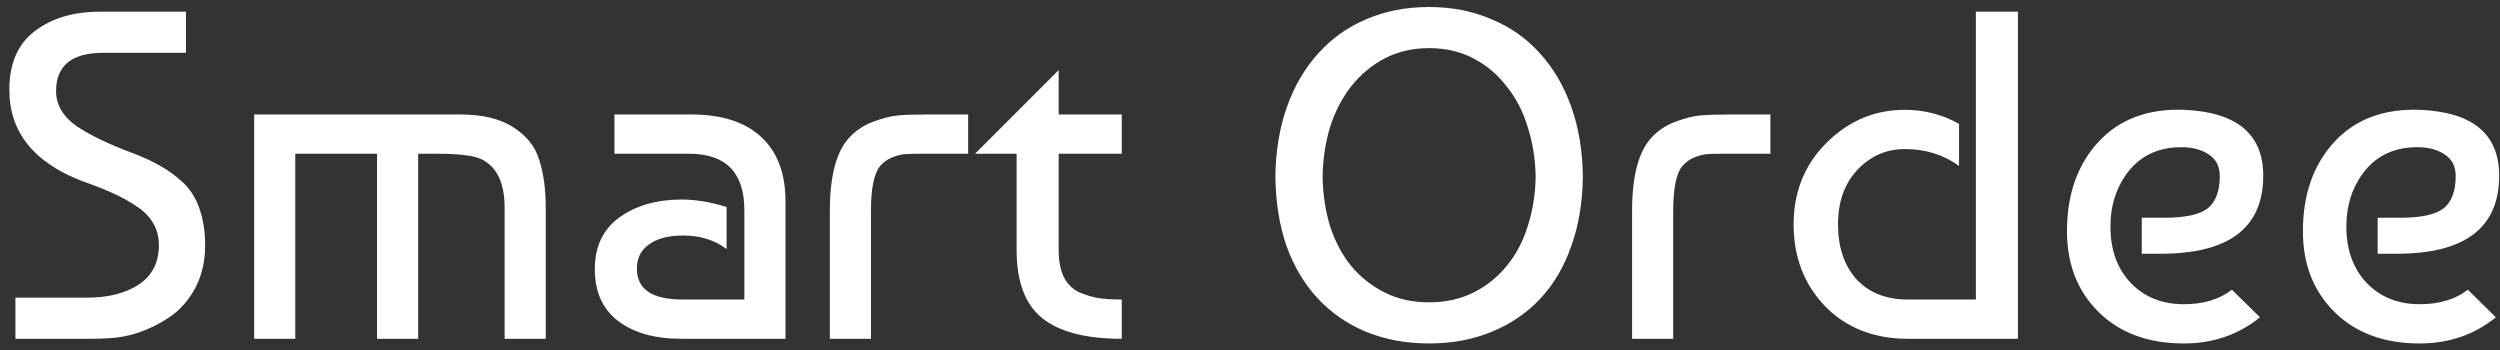 <svg width="214" height="30" viewBox="0 0 214 30" fill="none" xmlns="http://www.w3.org/2000/svg">
<rect x="0" y="0" width="214" height="30" fill="#333333" stroke="none"/>
<path d="M15.92 1V4.52H8.84C6.147 4.52 4.8 5.613 4.8 7.8C4.8 8.973 5.387 9.973 6.56 10.8C7.76 11.6 9.373 12.373 11.4 13.12C12.307 13.467 13.08 13.827 13.72 14.2C14.36 14.547 15 15.013 15.64 15.6C16.28 16.187 16.76 16.947 17.08 17.88C17.4 18.787 17.56 19.84 17.56 21.04C17.56 22.373 17.28 23.573 16.72 24.64C16.16 25.68 15.44 26.507 14.56 27.12C13.68 27.707 12.773 28.16 11.84 28.48C10.933 28.773 10.04 28.933 9.16 28.96C8.787 28.987 8.253 29 7.56 29H1.32V25.48H7.44C9.253 25.48 10.733 25.107 11.88 24.36C13.027 23.587 13.6 22.467 13.6 21C13.6 20.28 13.44 19.653 13.12 19.12C12.8 18.56 12.333 18.08 11.72 17.68C11.133 17.28 10.52 16.933 9.88 16.64C9.267 16.347 8.52 16.04 7.64 15.72C7.4 15.64 7.213 15.573 7.08 15.52C2.893 13.92 0.8 11.307 0.8 7.68C0.8 5.44 1.52 3.773 2.96 2.68C4.4 1.56 6.28 1 8.6 1H15.92ZM21.756 9.8H39.396C41.29 9.8 42.796 10.16 43.916 10.88C45.063 11.6 45.81 12.533 46.156 13.68C46.53 14.827 46.716 16.2 46.716 17.8V29H43.196V17.8C43.196 15.72 42.57 14.347 41.316 13.68C40.676 13.333 39.383 13.16 37.436 13.16H35.796V29H32.276V13.16H25.276V29H21.756V9.8ZM62.197 17.72V21.32C61.184 20.547 59.944 20.16 58.477 20.16C57.224 20.16 56.251 20.413 55.557 20.92C54.864 21.4 54.517 22.093 54.517 23C54.517 24.76 55.824 25.64 58.437 25.64H63.717V18C63.717 14.773 62.144 13.16 58.997 13.16H52.597V9.8H59.197C61.784 9.8 63.77 10.44 65.157 11.72C66.544 13 67.237 14.84 67.237 17.24V29H58.317C56.05 29 54.251 28.493 52.917 27.48C51.584 26.467 50.917 24.987 50.917 23.04C50.917 21.093 51.624 19.613 53.037 18.6C54.45 17.587 56.224 17.08 58.357 17.08C59.557 17.08 60.837 17.293 62.197 17.72ZM71.034 29V18.08C71.034 15.013 71.608 12.893 72.754 11.72C73.314 11.133 73.994 10.693 74.794 10.4C75.594 10.107 76.288 9.933 76.874 9.88C77.488 9.827 78.314 9.8 79.354 9.8H82.874V13.16H78.634C78.101 13.16 77.688 13.173 77.394 13.2C77.101 13.227 76.754 13.32 76.354 13.48C75.954 13.64 75.608 13.893 75.314 14.24C74.808 14.88 74.554 16.16 74.554 18.08V29H71.034ZM83.463 13.16L90.623 6V9.8H96.022V13.16H90.623V21.4C90.623 22.333 90.769 23.107 91.062 23.72C91.382 24.333 91.836 24.773 92.422 25.04C93.009 25.28 93.556 25.44 94.062 25.52C94.596 25.6 95.249 25.64 96.022 25.64V29C92.956 29 90.689 28.413 89.222 27.24C87.756 26.067 87.022 24.12 87.022 21.4V13.16H83.463ZM131.453 15.12C131.427 13.627 131.2 12.213 130.773 10.88C130.373 9.547 129.773 8.387 128.973 7.4C128.2 6.387 127.253 5.587 126.133 5C125.013 4.413 123.747 4.12 122.333 4.12C120.92 4.12 119.653 4.413 118.533 5C117.413 5.587 116.453 6.387 115.653 7.4C114.88 8.387 114.28 9.547 113.853 10.88C113.453 12.213 113.24 13.627 113.213 15.12C113.24 16.64 113.453 18.053 113.853 19.36C114.28 20.667 114.88 21.8 115.653 22.76C116.453 23.72 117.413 24.48 118.533 25.04C119.653 25.6 120.92 25.88 122.333 25.88C123.747 25.88 125.013 25.6 126.133 25.04C127.253 24.48 128.2 23.72 128.973 22.76C129.773 21.8 130.373 20.667 130.773 19.36C131.2 18.053 131.427 16.64 131.453 15.12ZM109.173 15.12C109.2 12.907 109.533 10.907 110.173 9.12C110.813 7.333 111.707 5.813 112.853 4.56C114 3.28 115.373 2.307 116.973 1.64C118.573 0.947 120.36 0.6 122.333 0.6C124.28 0.6 126.053 0.947 127.653 1.64C129.28 2.307 130.667 3.28 131.813 4.56C132.96 5.813 133.853 7.333 134.493 9.12C135.133 10.907 135.467 12.907 135.493 15.12C135.467 17.333 135.133 19.32 134.493 21.08C133.88 22.84 133 24.333 131.853 25.56C130.707 26.787 129.32 27.733 127.693 28.4C126.093 29.067 124.307 29.4 122.333 29.4C120.36 29.4 118.56 29.067 116.933 28.4C115.333 27.733 113.96 26.787 112.813 25.56C111.667 24.333 110.773 22.84 110.133 21.08C109.52 19.32 109.2 17.333 109.173 15.12ZM139.706 29V18.08C139.706 15.013 140.28 12.893 141.426 11.72C141.986 11.133 142.666 10.693 143.466 10.4C144.266 10.107 144.96 9.933 145.546 9.88C146.16 9.827 146.986 9.8 148.026 9.8H151.546V13.16H147.306C146.773 13.16 146.36 13.173 146.066 13.2C145.773 13.227 145.426 13.32 145.026 13.48C144.626 13.64 144.28 13.893 143.986 14.24C143.48 14.88 143.226 16.16 143.226 18.08V29H139.706ZM169.134 1H172.734V29H163.334C160.428 29 158.068 28.08 156.254 26.24C154.441 24.373 153.534 22.027 153.534 19.2C153.534 16.427 154.468 14.107 156.334 12.24C158.228 10.347 160.468 9.4 163.054 9.4C164.708 9.4 166.254 9.8 167.694 10.6V14.2C166.361 13.24 164.814 12.76 163.054 12.76C161.454 12.76 160.094 13.36 158.974 14.56C157.881 15.733 157.334 17.28 157.334 19.2C157.334 21.147 157.854 22.707 158.894 23.88C159.961 25.053 161.441 25.64 163.334 25.64H169.134V1ZM186.933 9.4C191.466 9.587 193.733 11.467 193.733 15.04C193.733 19.493 190.813 21.72 184.973 21.72H183.333V18.64H185.253C187.039 18.64 188.279 18.373 188.973 17.84C189.666 17.28 190.013 16.36 190.013 15.08C190.013 14.253 189.706 13.64 189.093 13.24C188.479 12.813 187.693 12.6 186.733 12.6C184.839 12.6 183.346 13.267 182.253 14.6C181.186 15.933 180.653 17.533 180.653 19.4C180.653 21.373 181.226 22.973 182.373 24.2C183.546 25.427 185.066 26.04 186.933 26.04C188.613 26.04 189.986 25.627 191.053 24.8L193.453 27.16C191.613 28.653 189.439 29.4 186.933 29.4C183.893 29.4 181.466 28.507 179.653 26.72C177.839 24.933 176.933 22.627 176.933 19.8C176.933 16.653 177.826 14.107 179.613 12.16C181.399 10.213 183.839 9.293 186.933 9.4ZM207.128 9.4C211.661 9.587 213.928 11.467 213.928 15.04C213.928 19.493 211.008 21.72 205.168 21.72H203.528V18.64H205.448C207.235 18.64 208.475 18.373 209.168 17.84C209.861 17.28 210.208 16.36 210.208 15.08C210.208 14.253 209.901 13.64 209.288 13.24C208.675 12.813 207.888 12.6 206.928 12.6C205.035 12.6 203.541 13.267 202.448 14.6C201.381 15.933 200.848 17.533 200.848 19.4C200.848 21.373 201.421 22.973 202.568 24.2C203.741 25.427 205.261 26.04 207.128 26.04C208.808 26.04 210.181 25.627 211.248 24.8L213.648 27.16C211.808 28.653 209.635 29.4 207.128 29.4C204.088 29.4 201.661 28.507 199.848 26.72C198.035 24.933 197.128 22.627 197.128 19.8C197.128 16.653 198.021 14.107 199.808 12.16C201.595 10.213 204.035 9.293 207.128 9.4Z" fill="white"/>
</svg>
